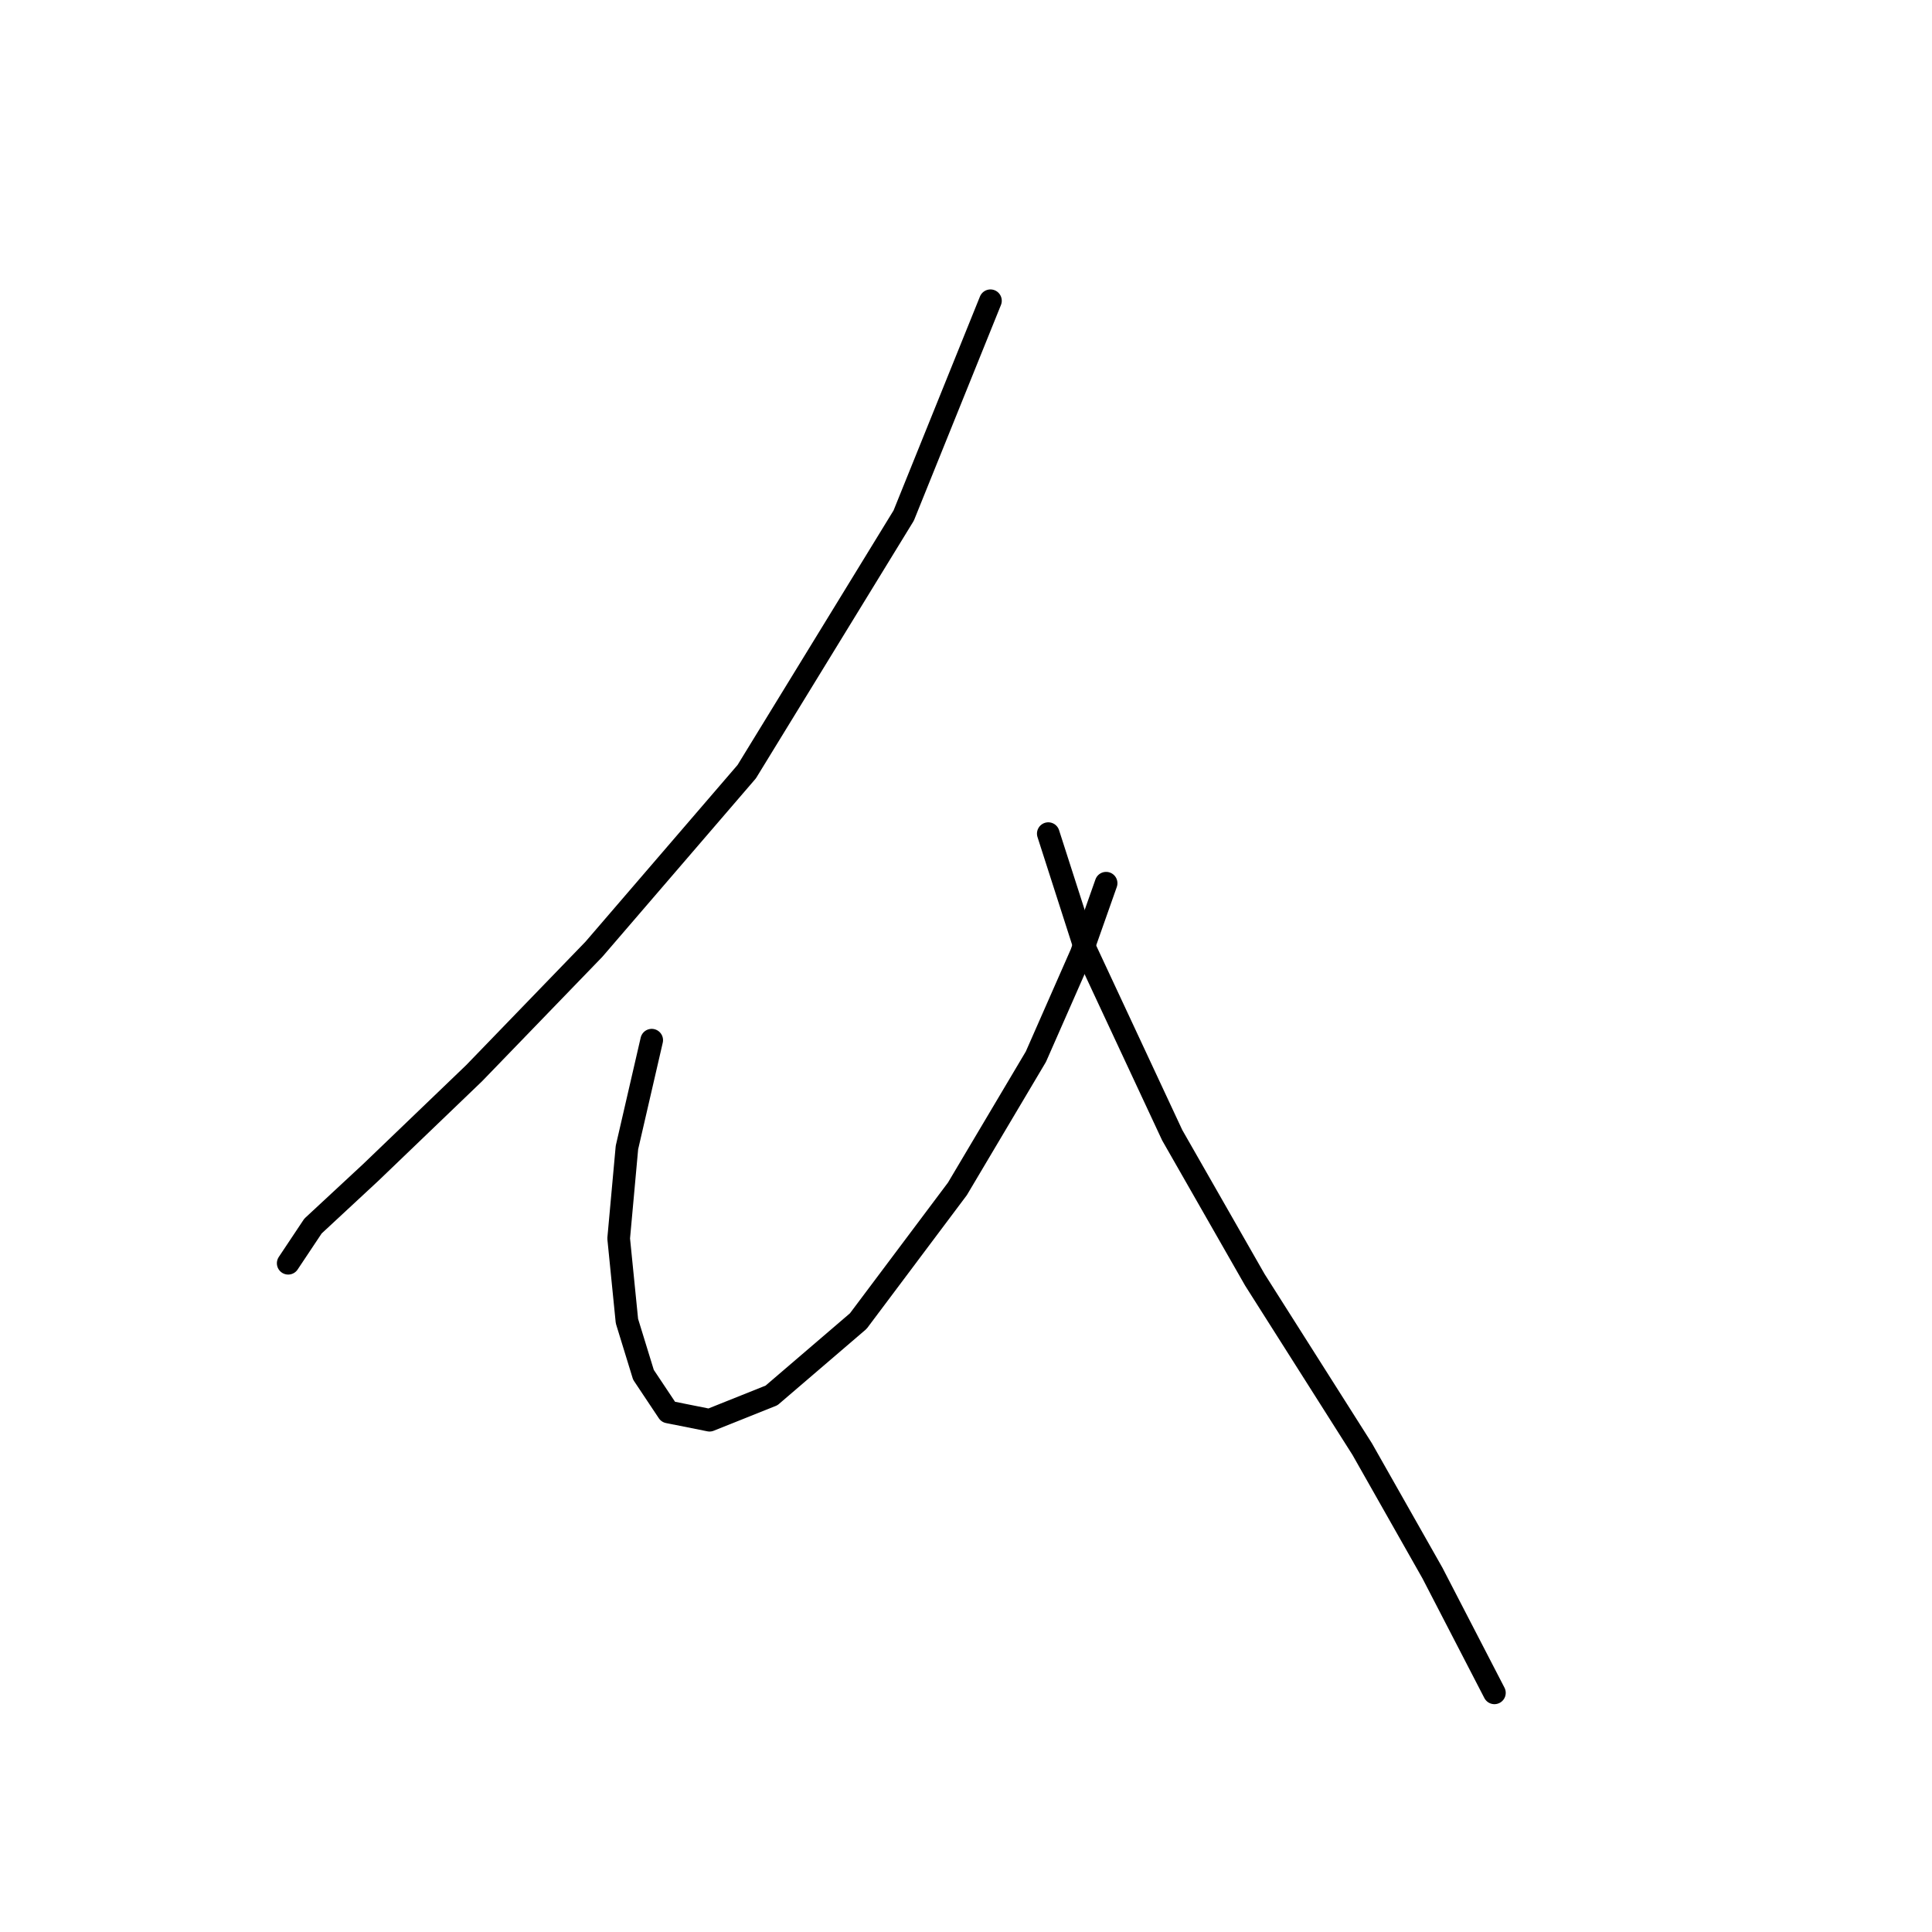 <?xml version="1.0" standalone="no"?>
    <svg width="256" height="256" xmlns="http://www.w3.org/2000/svg" version="1.1">
    <polyline stroke="black" stroke-width="3" stroke-linecap="round" fill="transparent" stroke-linejoin="round" points="131.24 39.851 119.745 68.314 98.945 102.251 78.693 125.787 62.819 142.208 49.135 155.345 41.472 162.46 38.188 167.387 38.188 167.387 " />
        <polyline stroke="black" stroke-width="3" stroke-linecap="round" fill="transparent" stroke-linejoin="round" points="86.356 137.829 83.072 152.06 81.977 164.102 83.072 175.05 85.261 182.165 88.545 187.092 94.019 188.186 102.23 184.902 113.724 175.05 126.861 157.534 137.261 140.018 143.282 126.334 146.566 117.029 146.566 117.029 " />
        <polyline stroke="black" stroke-width="3" stroke-linecap="round" fill="transparent" stroke-linejoin="round" points="138.903 110.461 143.829 125.787 155.324 150.418 166.271 169.576 180.502 192.018 189.807 208.439 198.018 224.312 198.018 224.312 " />
        </svg>